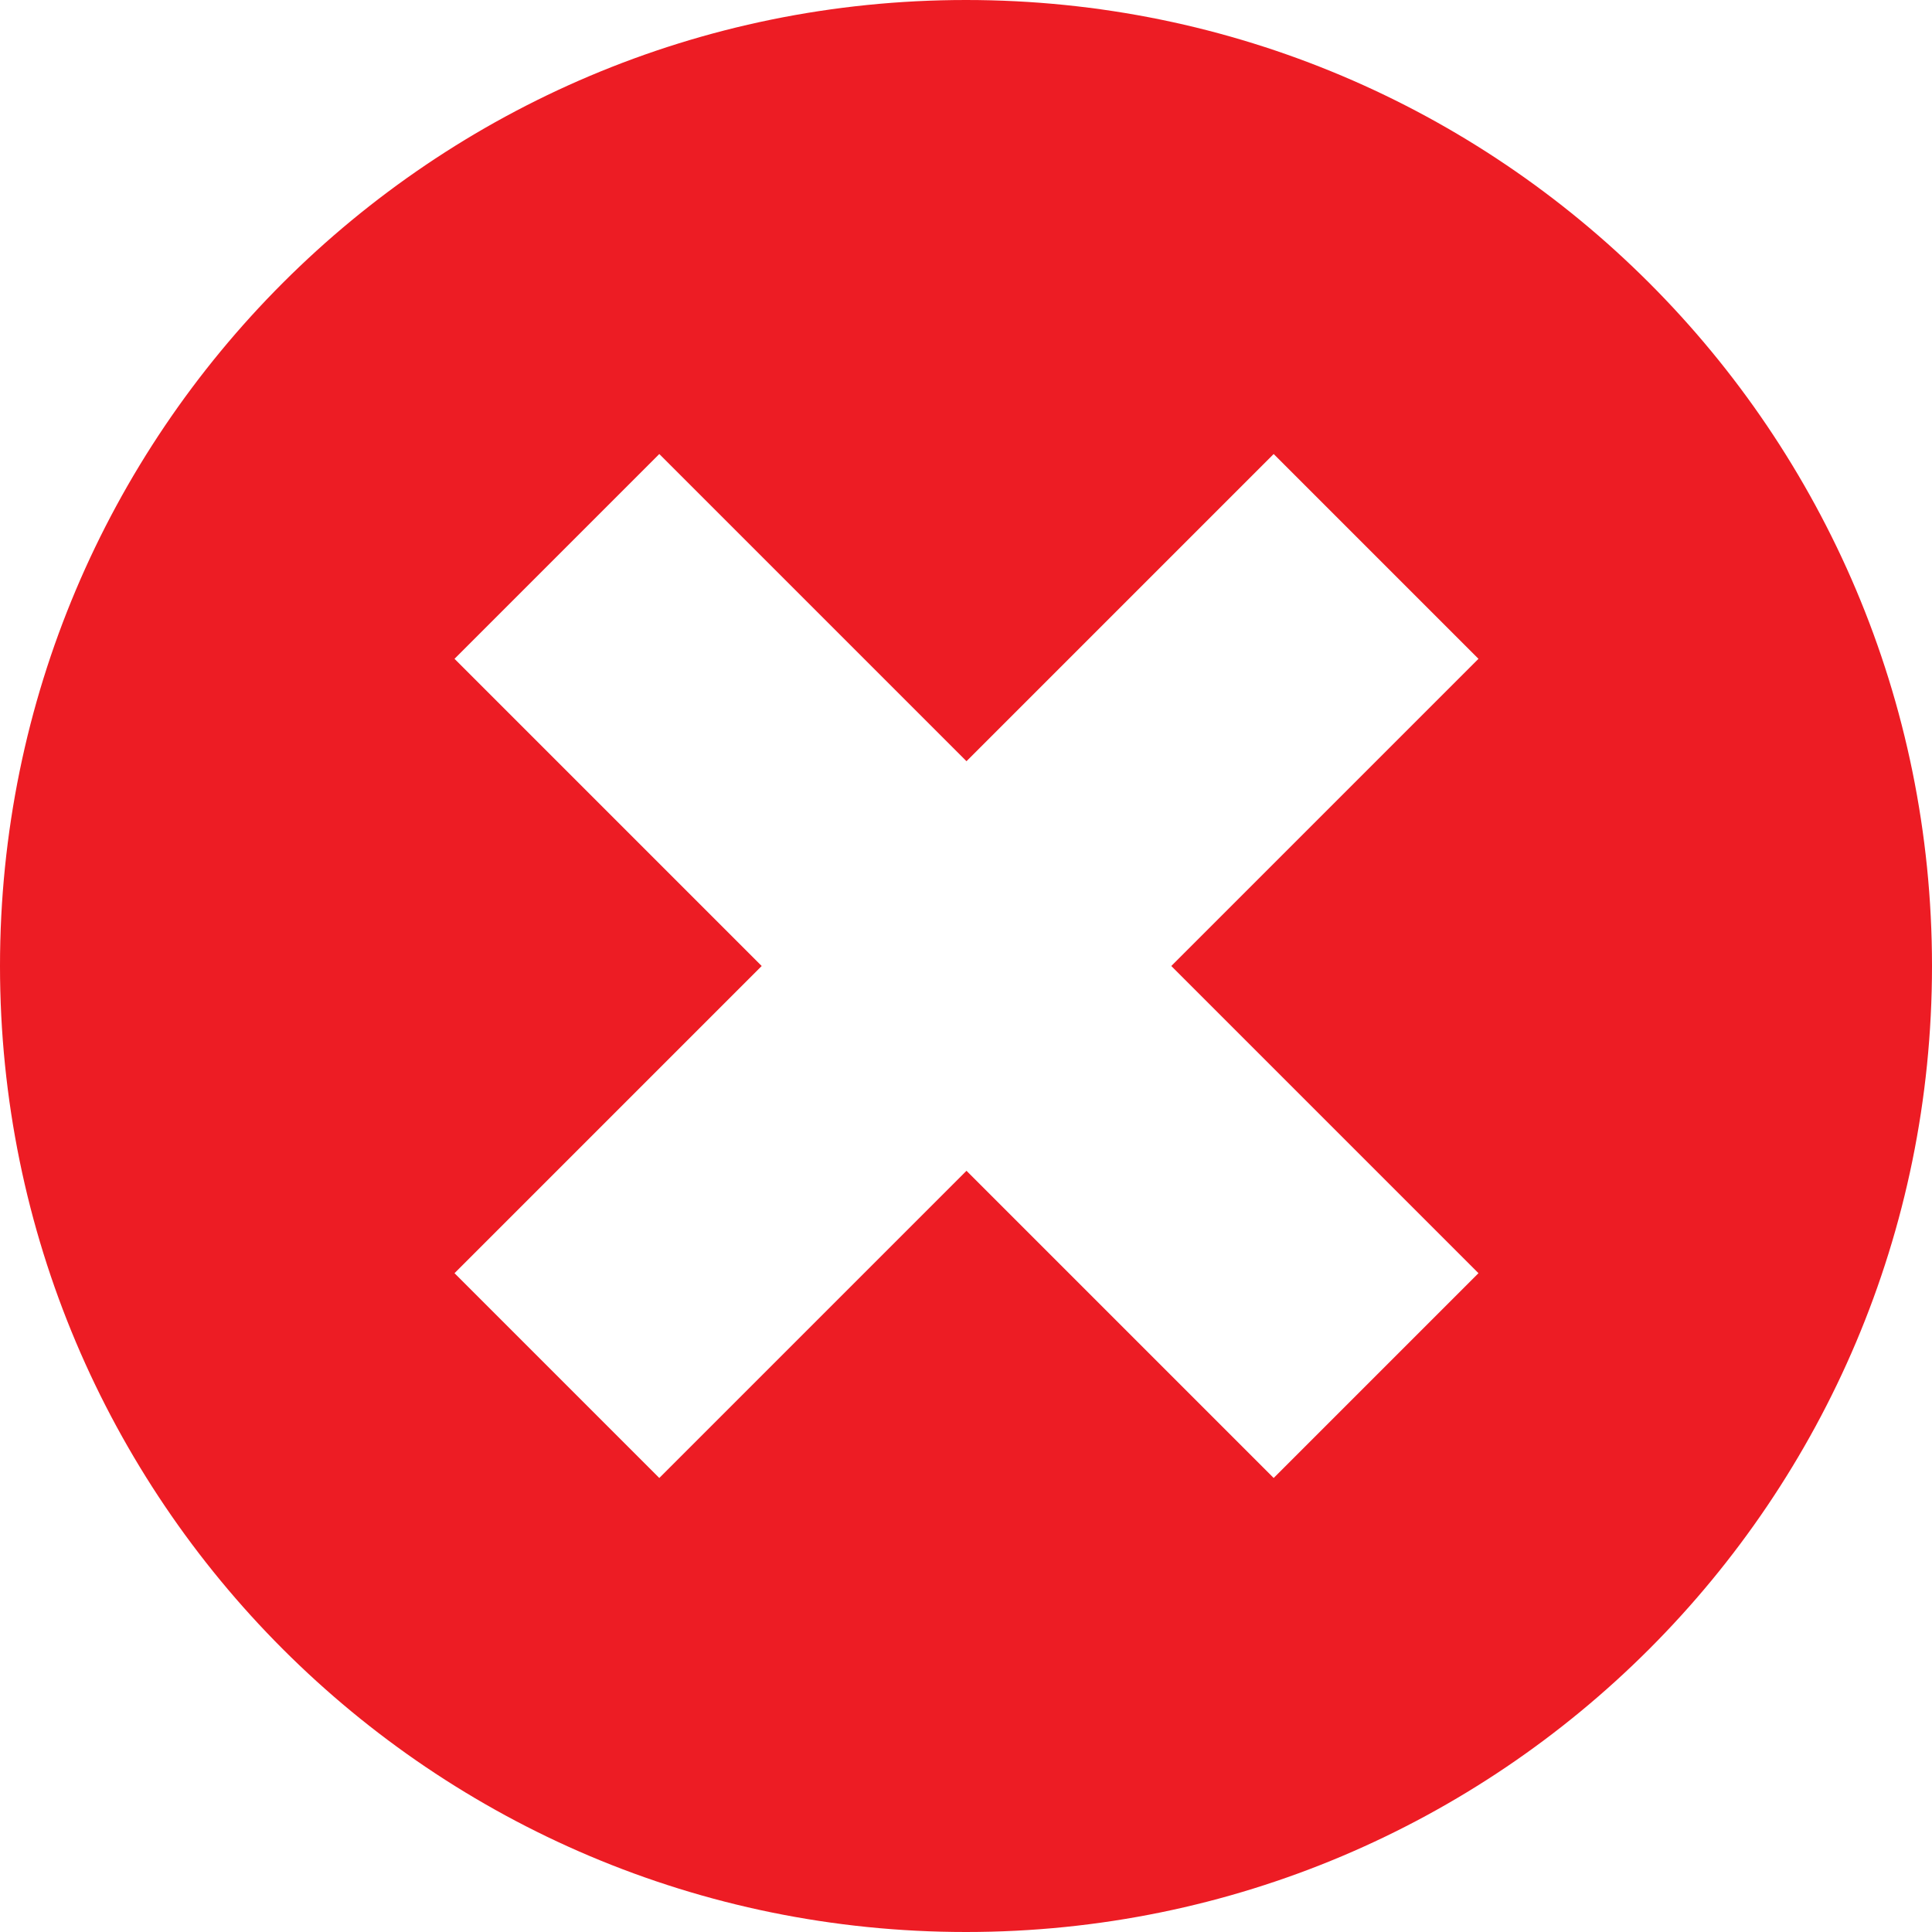 <?xml version="1.0" encoding="UTF-8"?><svg xmlns="http://www.w3.org/2000/svg" viewBox="0 0 40 40"><g id="a"/><g id="b"><g id="c"><path d="M40,20c0,11.05-8.95,20-20,20C8.95,40,0,31.05,0,20S8.95,0,20,0c11.05,0,20,8.95,20,20Zm-9.39,6.36l-6.36-6.36,6.36-6.36-4.24-4.24-6.36,6.36-6.36-6.36-4.24,4.24,6.36,6.36-6.36,6.36,4.24,4.24,6.36-6.36,6.36,6.36,4.24-4.24Z" style="fill:#ed1c24;"/></g></g></svg>
